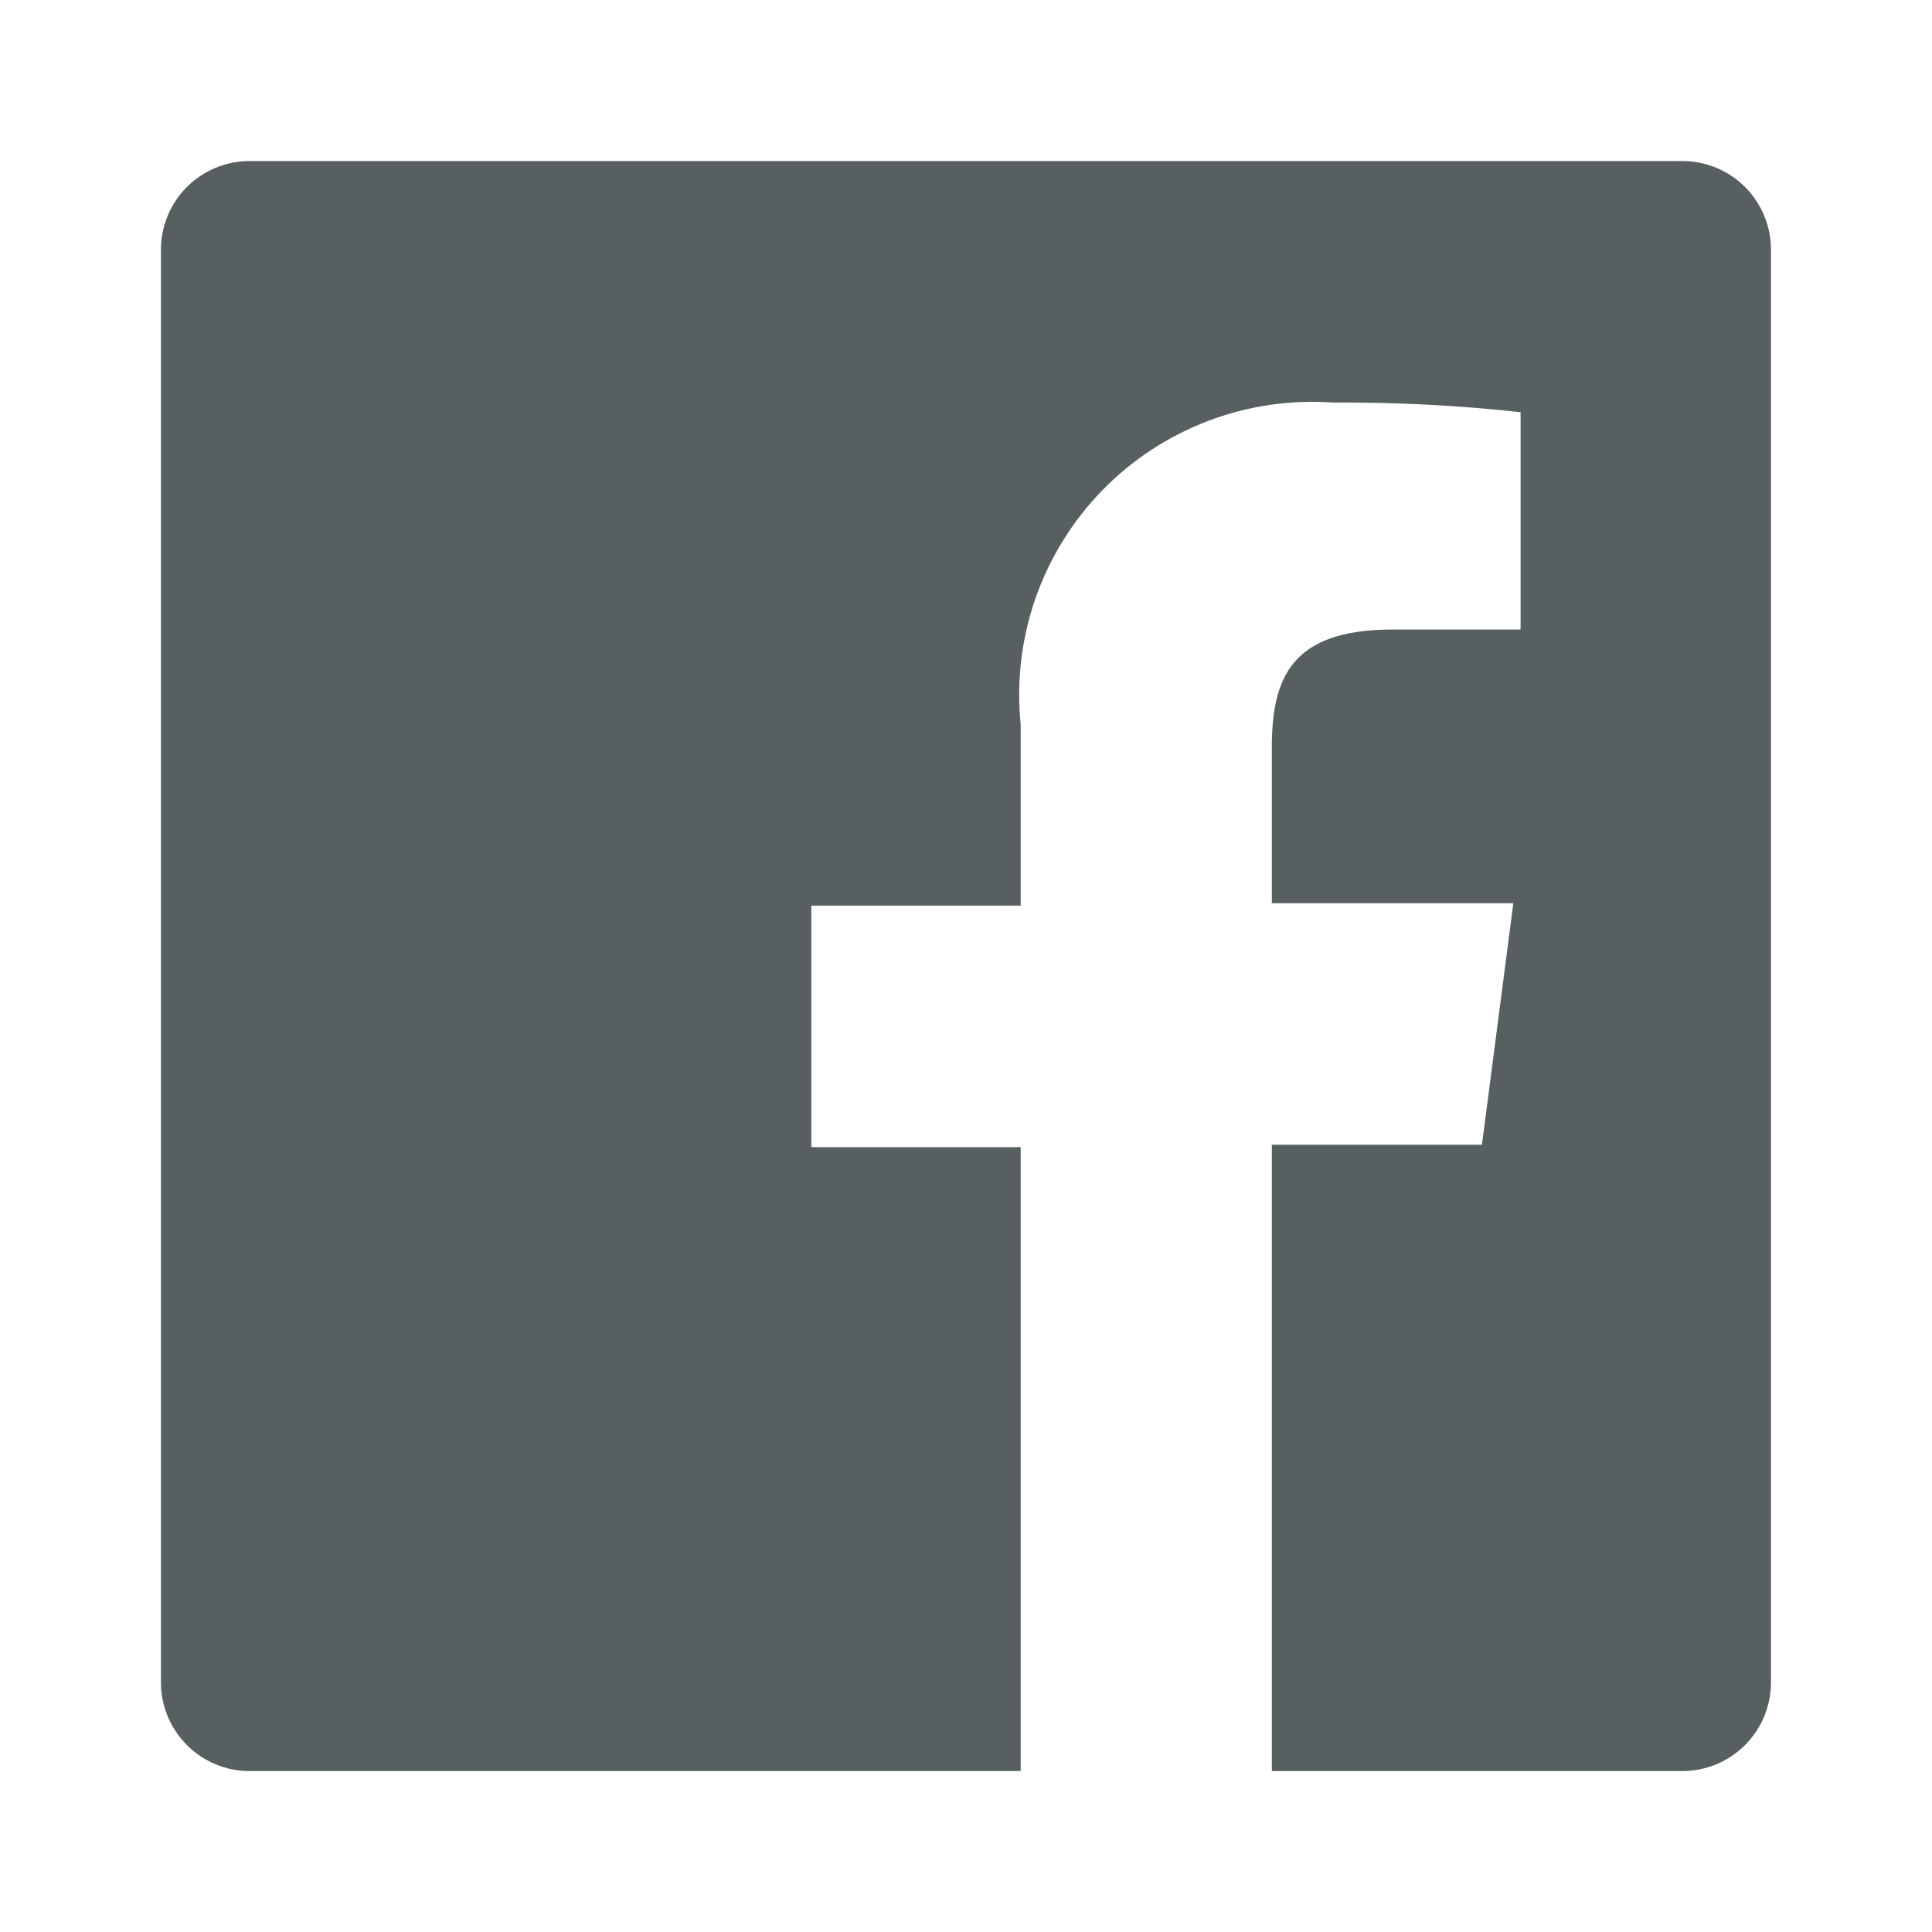 <svg xmlns="http://www.w3.org/2000/svg" width="20" height="20" viewBox="0 0 20 20" fill="none">
  <path d="M17.416 1.667H2.583C2.34 1.667 2.106 1.764 1.935 1.935C1.763 2.107 1.666 2.341 1.666 2.584V17.417C1.666 17.66 1.763 17.893 1.935 18.065C2.106 18.237 2.34 18.334 2.583 18.334H10.566V11.875H8.399V9.375H10.566V7.5C10.521 7.06 10.573 6.615 10.718 6.197C10.864 5.779 11.098 5.398 11.406 5.081C11.714 4.763 12.088 4.517 12.502 4.359C12.915 4.201 13.358 4.136 13.799 4.167C14.448 4.163 15.096 4.196 15.741 4.267V6.517H14.416C13.366 6.517 13.166 7.017 13.166 7.742V9.35H15.666L15.341 11.85H13.166V18.334H17.416C17.536 18.334 17.656 18.31 17.767 18.264C17.878 18.218 17.979 18.15 18.064 18.065C18.149 17.98 18.217 17.879 18.263 17.768C18.309 17.657 18.333 17.537 18.333 17.417V2.584C18.333 2.463 18.309 2.344 18.263 2.233C18.217 2.122 18.149 2.021 18.064 1.935C17.979 1.85 17.878 1.783 17.767 1.737C17.656 1.691 17.536 1.667 17.416 1.667Z" fill="#575F60"/>
</svg>